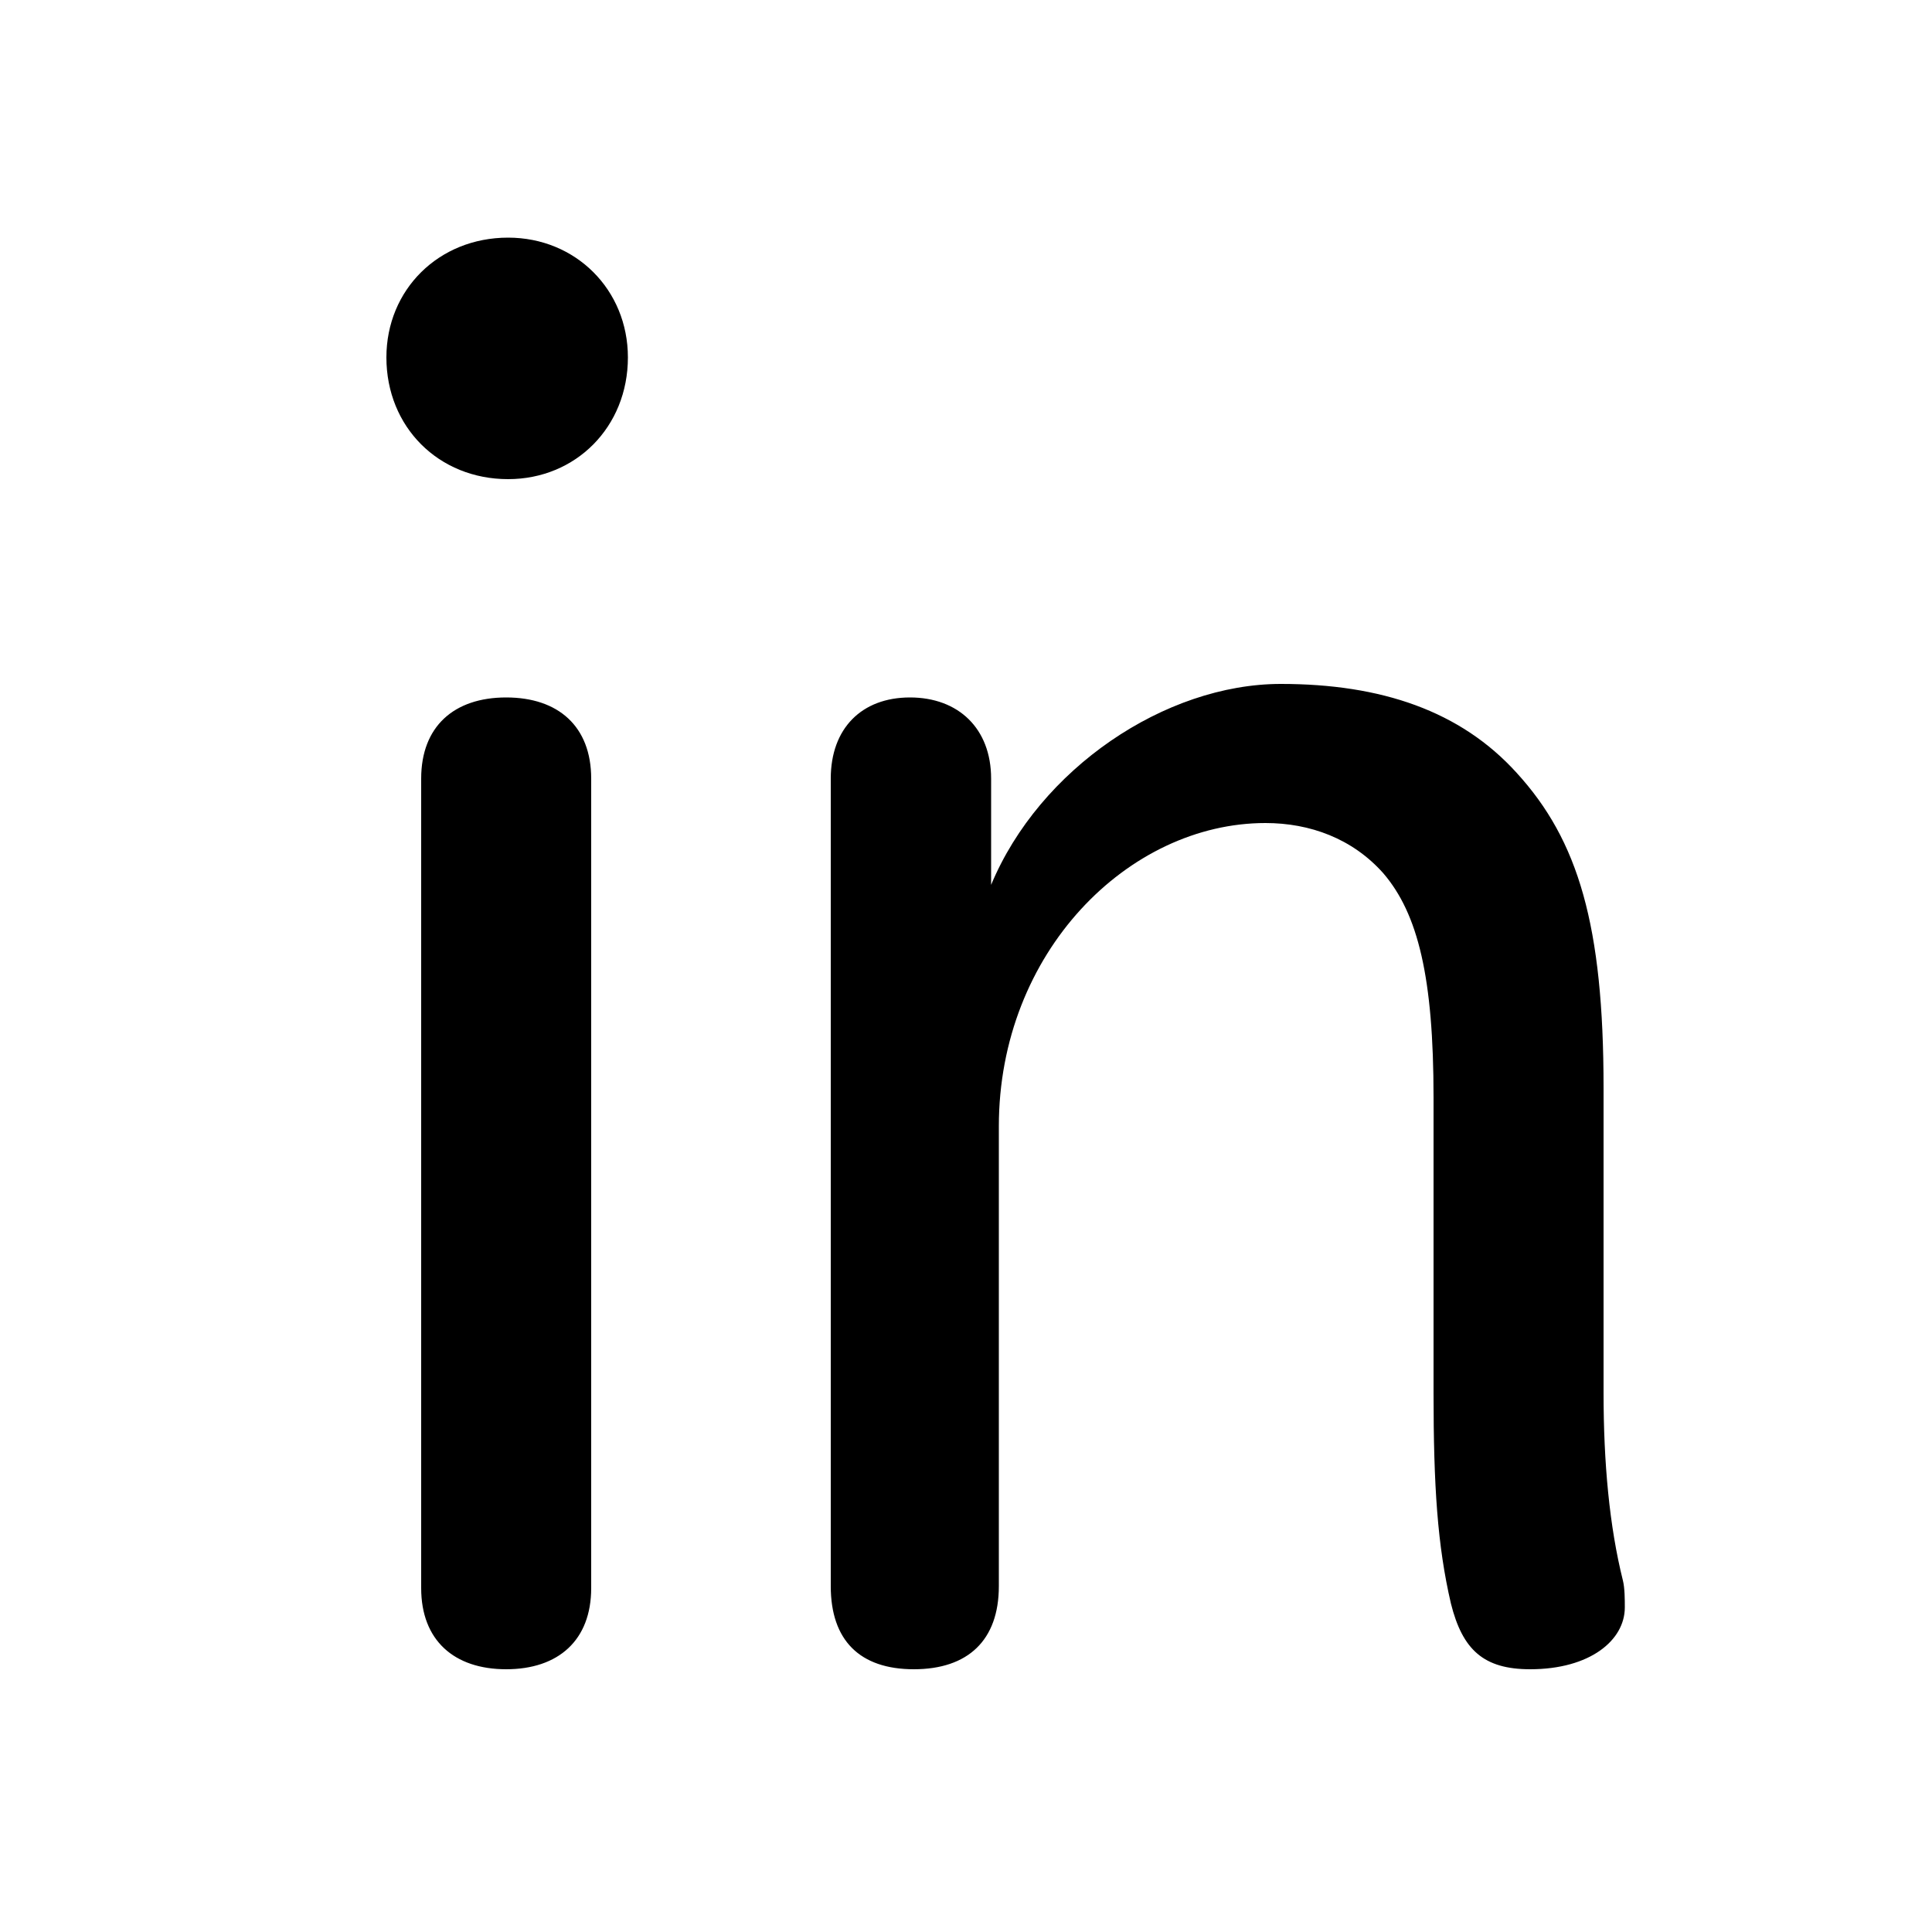 <svg xmlns="http://www.w3.org/2000/svg" viewBox="0 -44.0 50.0 50.0">
    <rect x="0" y="-44.0" width="50.0" height="50.0" fill="#808080" stroke="none"/>
    <g transform="scale(1, -1)">
        <!-- ボディの枠 -->
        <rect x="0" y="-6.0" width="50.0" height="50.0"
            stroke="white" fill="white"/>
        <!-- グリフ座標系の原点 -->
        <circle cx="0" cy="0" r="5" fill="white"/>
        <!-- グリフのアウトライン -->
        <g style="fill:black;stroke:#000000;stroke-width:0;stroke-linecap:round;stroke-linejoin:round;">
        <path d="M 10.9 2.9 C 10.9 1.55 11.75 0.8 13.1 0.8 C 14.45 0.8 15.3 1.55 15.3 2.9 L 15.3 23.85 C 15.3 25.2 14.45 25.95 13.1 25.95 C 11.75 25.95 10.9 25.2 10.9 23.85 Z M 13.15 37.85 C 11.35 37.85 10.0 36.5 10.0 34.75 C 10.0 32.95 11.35 31.6 13.15 31.6 C 14.9 31.6 16.25 32.95 16.25 34.75 C 16.25 36.5 14.9 37.85 13.15 37.85 Z M 25.65 23.85 C 25.65 25.15 24.8 25.95 23.55 25.95 C 22.3 25.95 21.5 25.15 21.5 23.85 L 21.5 2.95 C 21.5 1.55 22.25 0.8 23.65 0.8 C 25.05 0.8 25.85 1.55 25.85 2.95 L 25.85 14.85 C 25.85 19.35 29.2 22.7 32.75 22.7 C 33.9 22.7 35.0 22.3 35.8 21.4 C 36.7 20.35 37.1 18.7 37.1 15.6 L 37.1 7.95 C 37.1 5.55 37.2 4.0 37.55 2.5 C 37.85 1.3 38.4 0.8 39.6 0.8 C 41.15 0.8 42.05 1.55 42.05 2.4 C 42.05 2.6 42.05 2.9 42.0 3.1 C 41.65 4.5 41.5 6.15 41.5 7.95 L 41.5 15.85 C 41.5 20.05 40.85 22.25 39.25 24.0 C 37.8 25.6 35.75 26.3 33.15 26.3 C 30.15 26.3 26.9 24.1 25.65 21.1 Z"/>
    </g>
    </g>
</svg>
